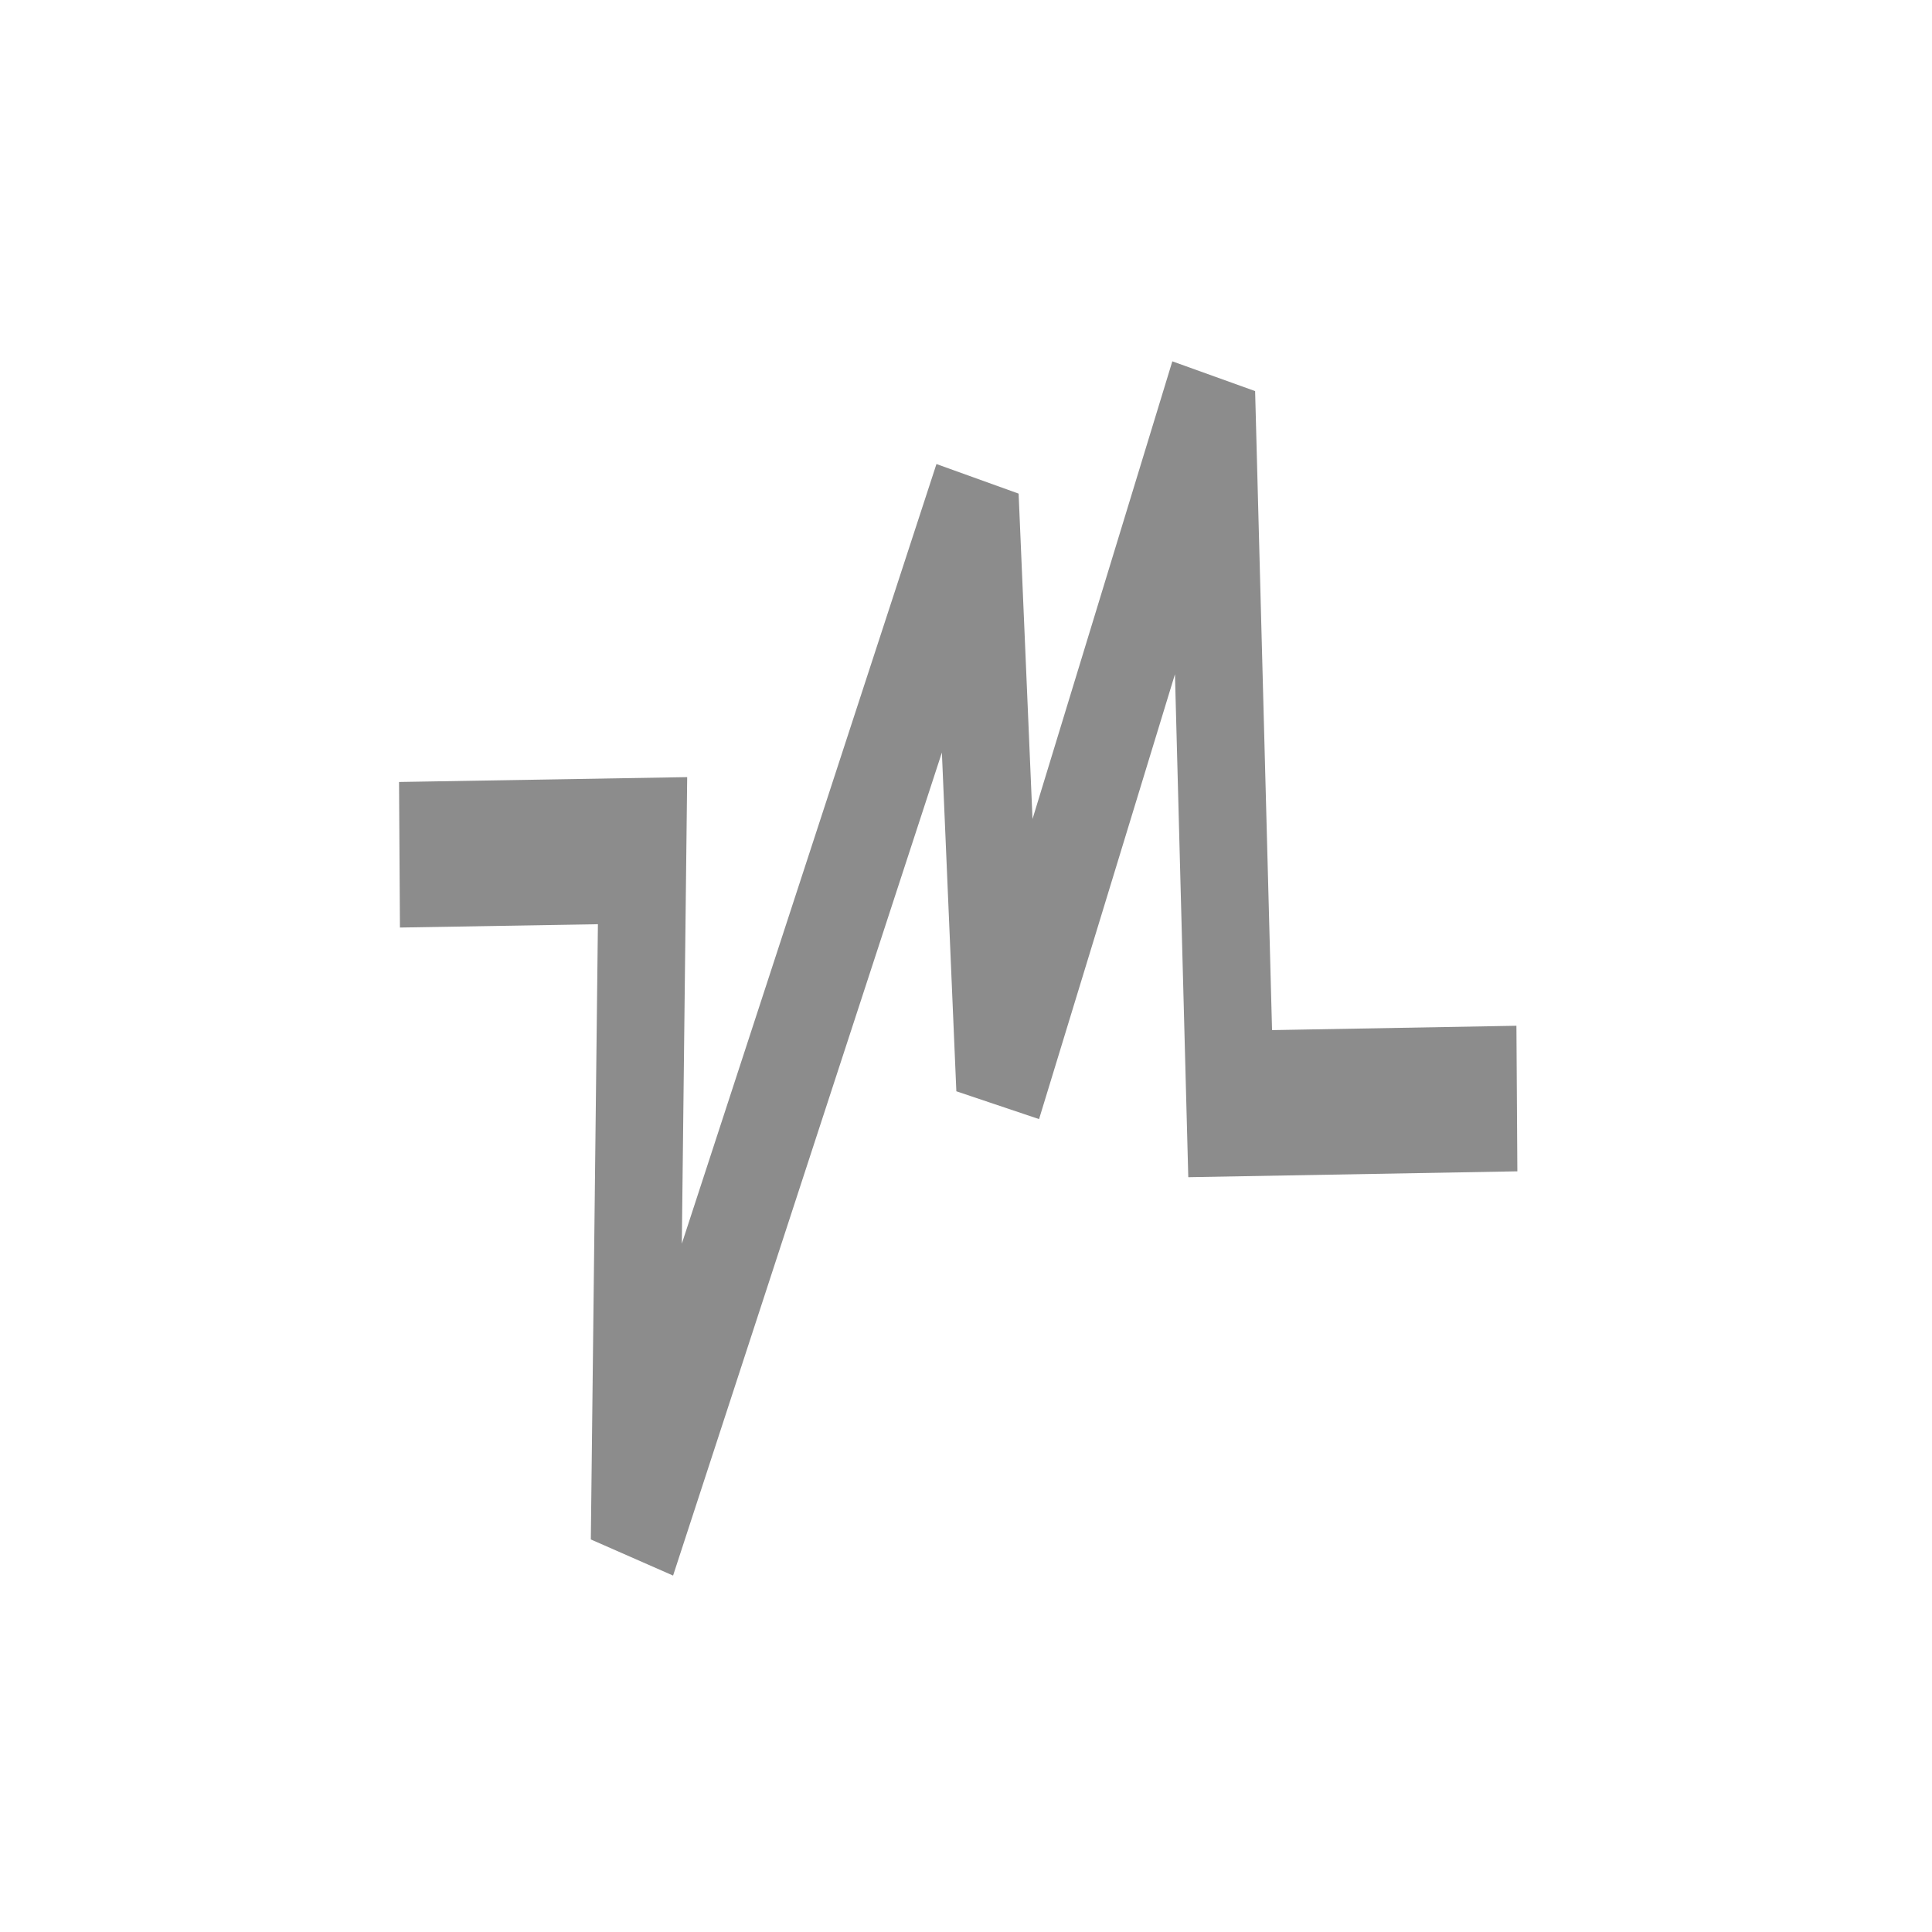<svg xmlns="http://www.w3.org/2000/svg" xmlns:svg="http://www.w3.org/2000/svg" id="svg865" width="48" height="48" version="1.1"><g id="folderLayer"><g id="g27" fill="none" stroke="#1a1a1a" stroke-dasharray="none" stroke-miterlimit="4" stroke-opacity="1" stroke-width=".657" transform="matrix(2.545,-3.504,2.108,4.231,-27.349,15.363)"><g id="g37" fill="none" stroke="#1a1a1a" stroke-dasharray="none" stroke-miterlimit="4" stroke-opacity="1" stroke-width="5.225" transform="matrix(0.126,-0.001,0.001,0.126,26.584,7.648)"><path id="path41" fill="none" stroke="#8c8c8c" stroke-dasharray="none" stroke-miterlimit="4" stroke-opacity="1" stroke-width="5.225" d="m -147.466,1.764 11.19,9.226 -16.315,18.646 39.622,-15.538 -12.431,17.092 25.639,-10.877 -15.538,20.2 13.207,10.876"/></g></g></g></svg>